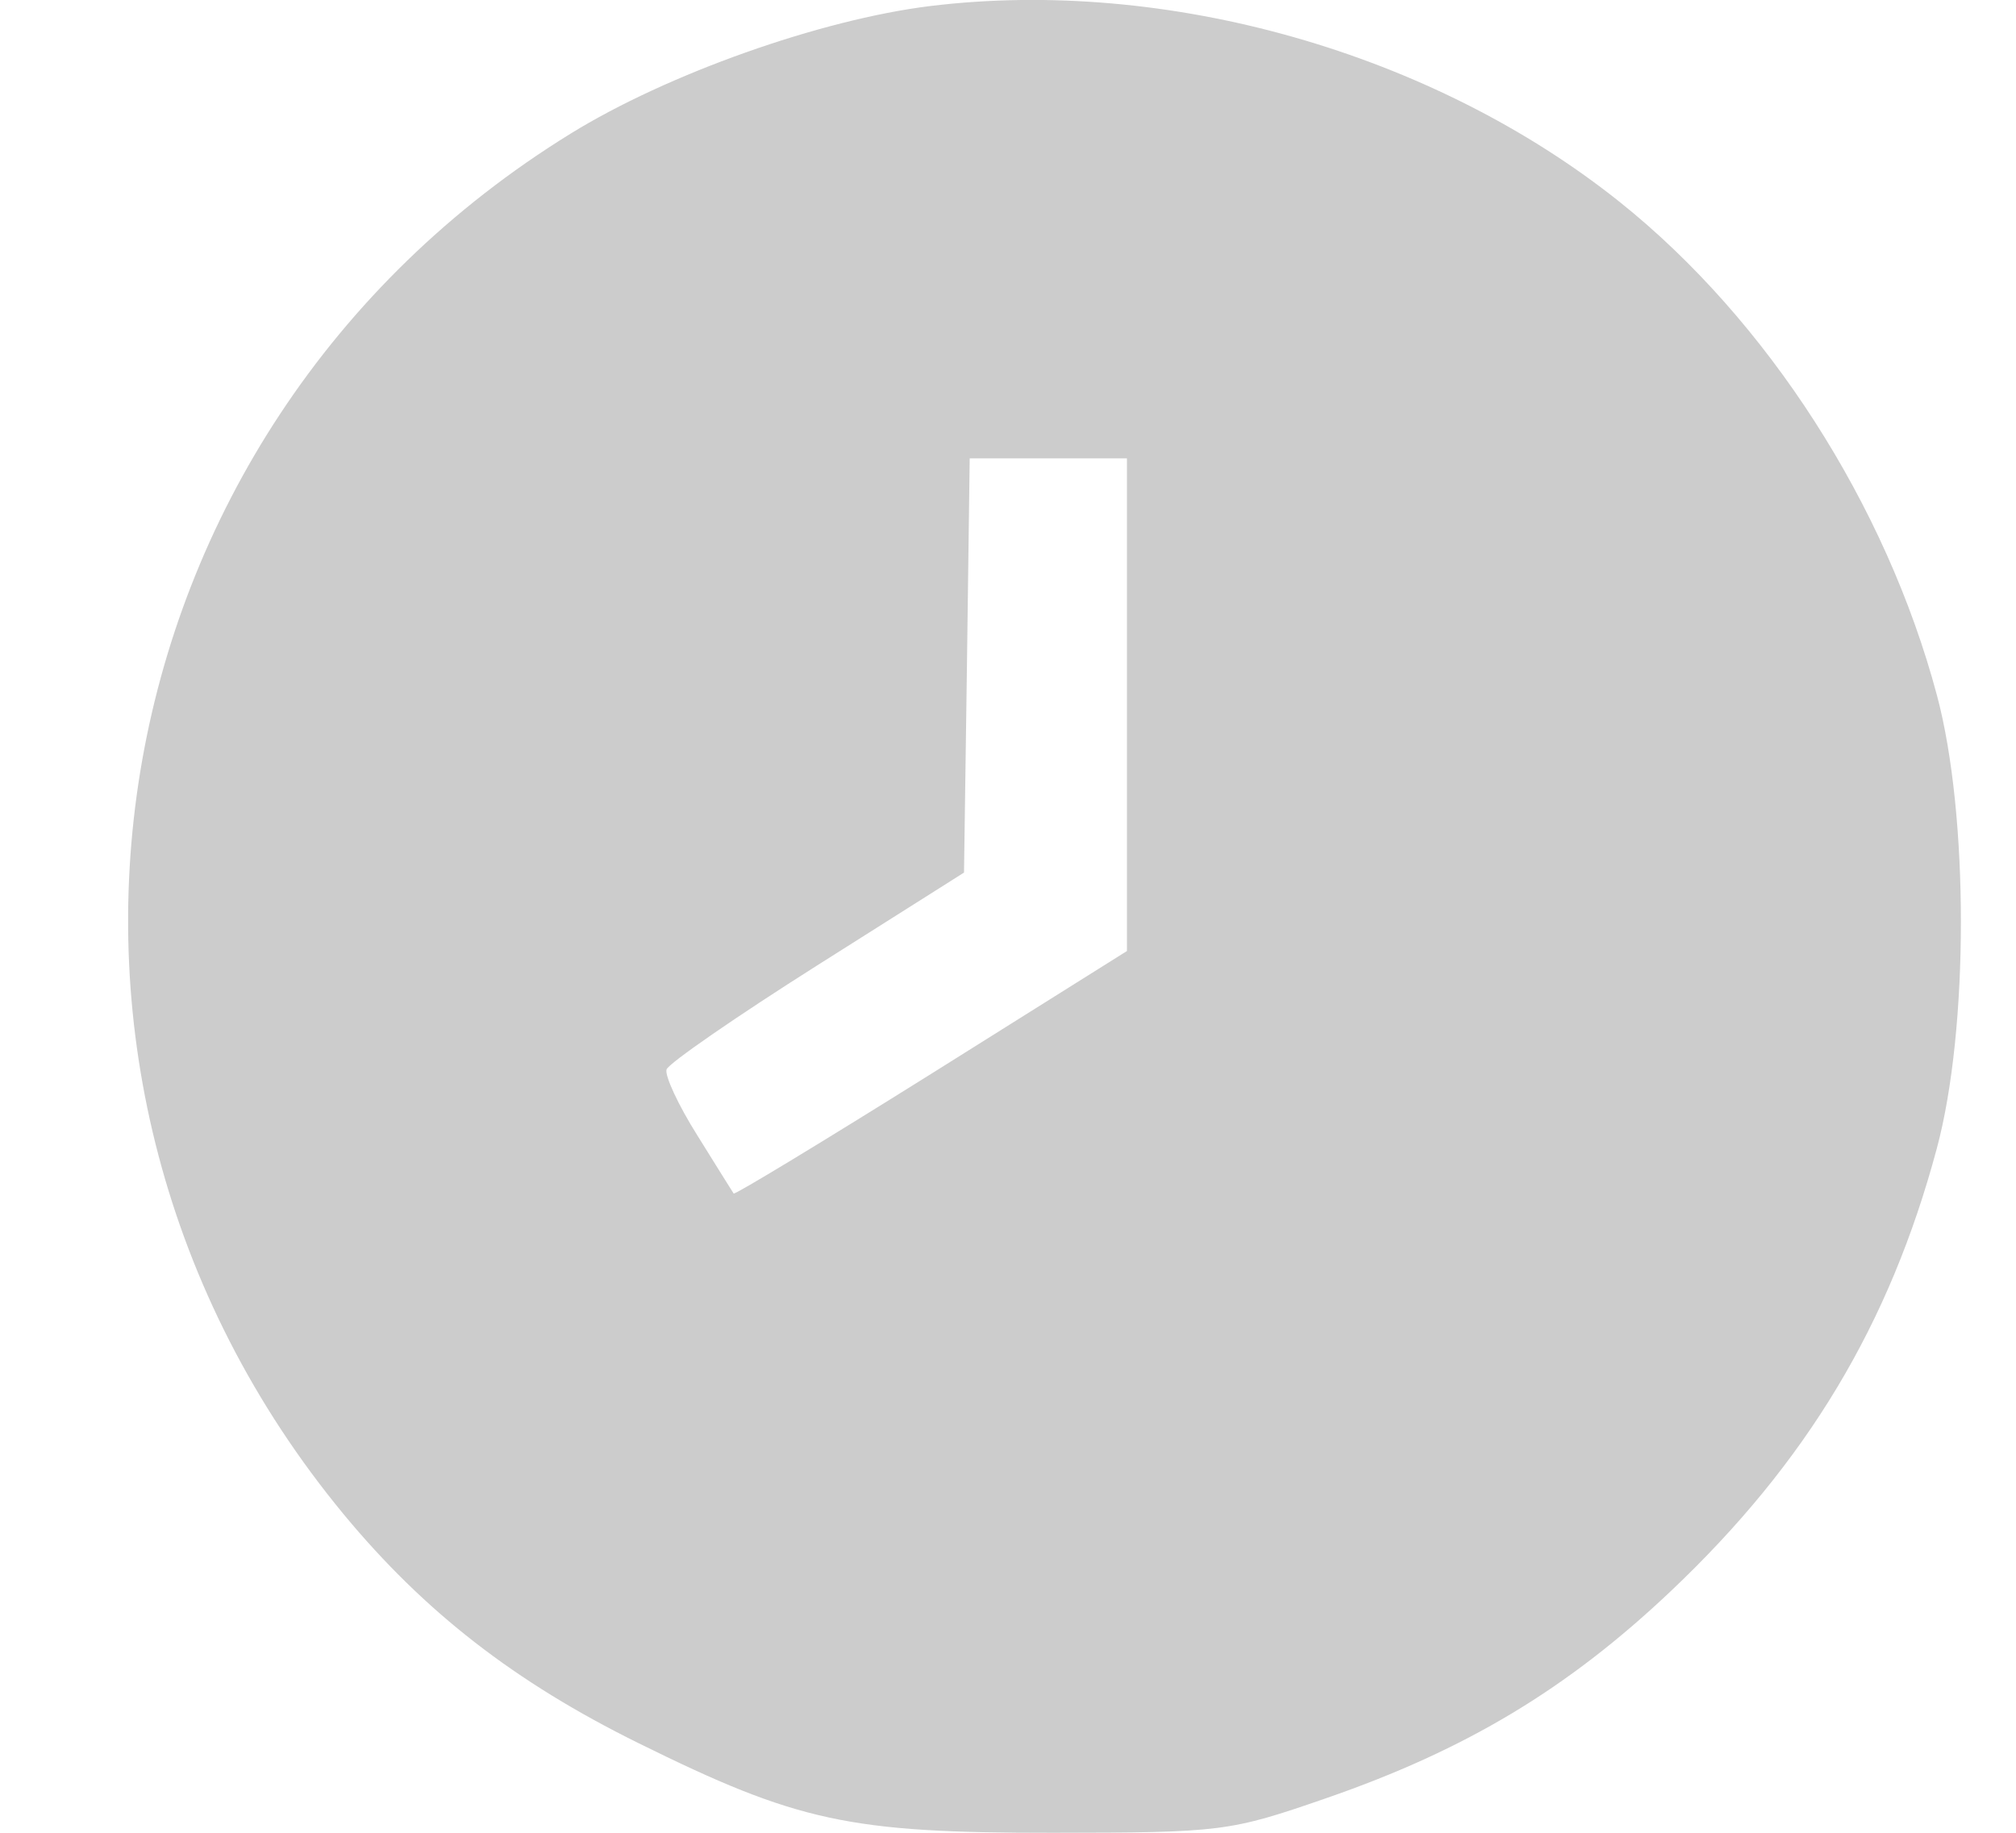 <svg width="11" height="10" viewBox="0 0 11 10" fill="none" xmlns="http://www.w3.org/2000/svg">
<path id="Vector" fill-rule="evenodd" clip-rule="evenodd" d="M5.075 0.033C4.477 0.107 3.641 0.403 3.112 0.73C0.478 2.355 -0.099 5.872 1.875 8.262C2.316 8.795 2.809 9.178 3.484 9.511C4.352 9.94 4.633 10.001 5.748 10C6.666 9.999 6.709 9.994 7.237 9.811C8 9.547 8.554 9.214 9.116 8.682C9.857 7.981 10.311 7.226 10.568 6.266C10.743 5.615 10.743 4.448 10.569 3.795C10.291 2.753 9.643 1.746 8.839 1.103C7.818 0.287 6.369 -0.125 5.075 0.033ZM5.276 3.631L5.26 4.761L4.458 5.268C4.017 5.547 3.648 5.802 3.637 5.835C3.626 5.868 3.701 6.03 3.805 6.195C3.908 6.361 3.997 6.503 4.003 6.512C4.008 6.521 4.493 6.227 5.081 5.859L6.149 5.189V3.845V2.501H5.72H5.291L5.276 3.631Z" fill="#CCCCCC"/>
</svg>
